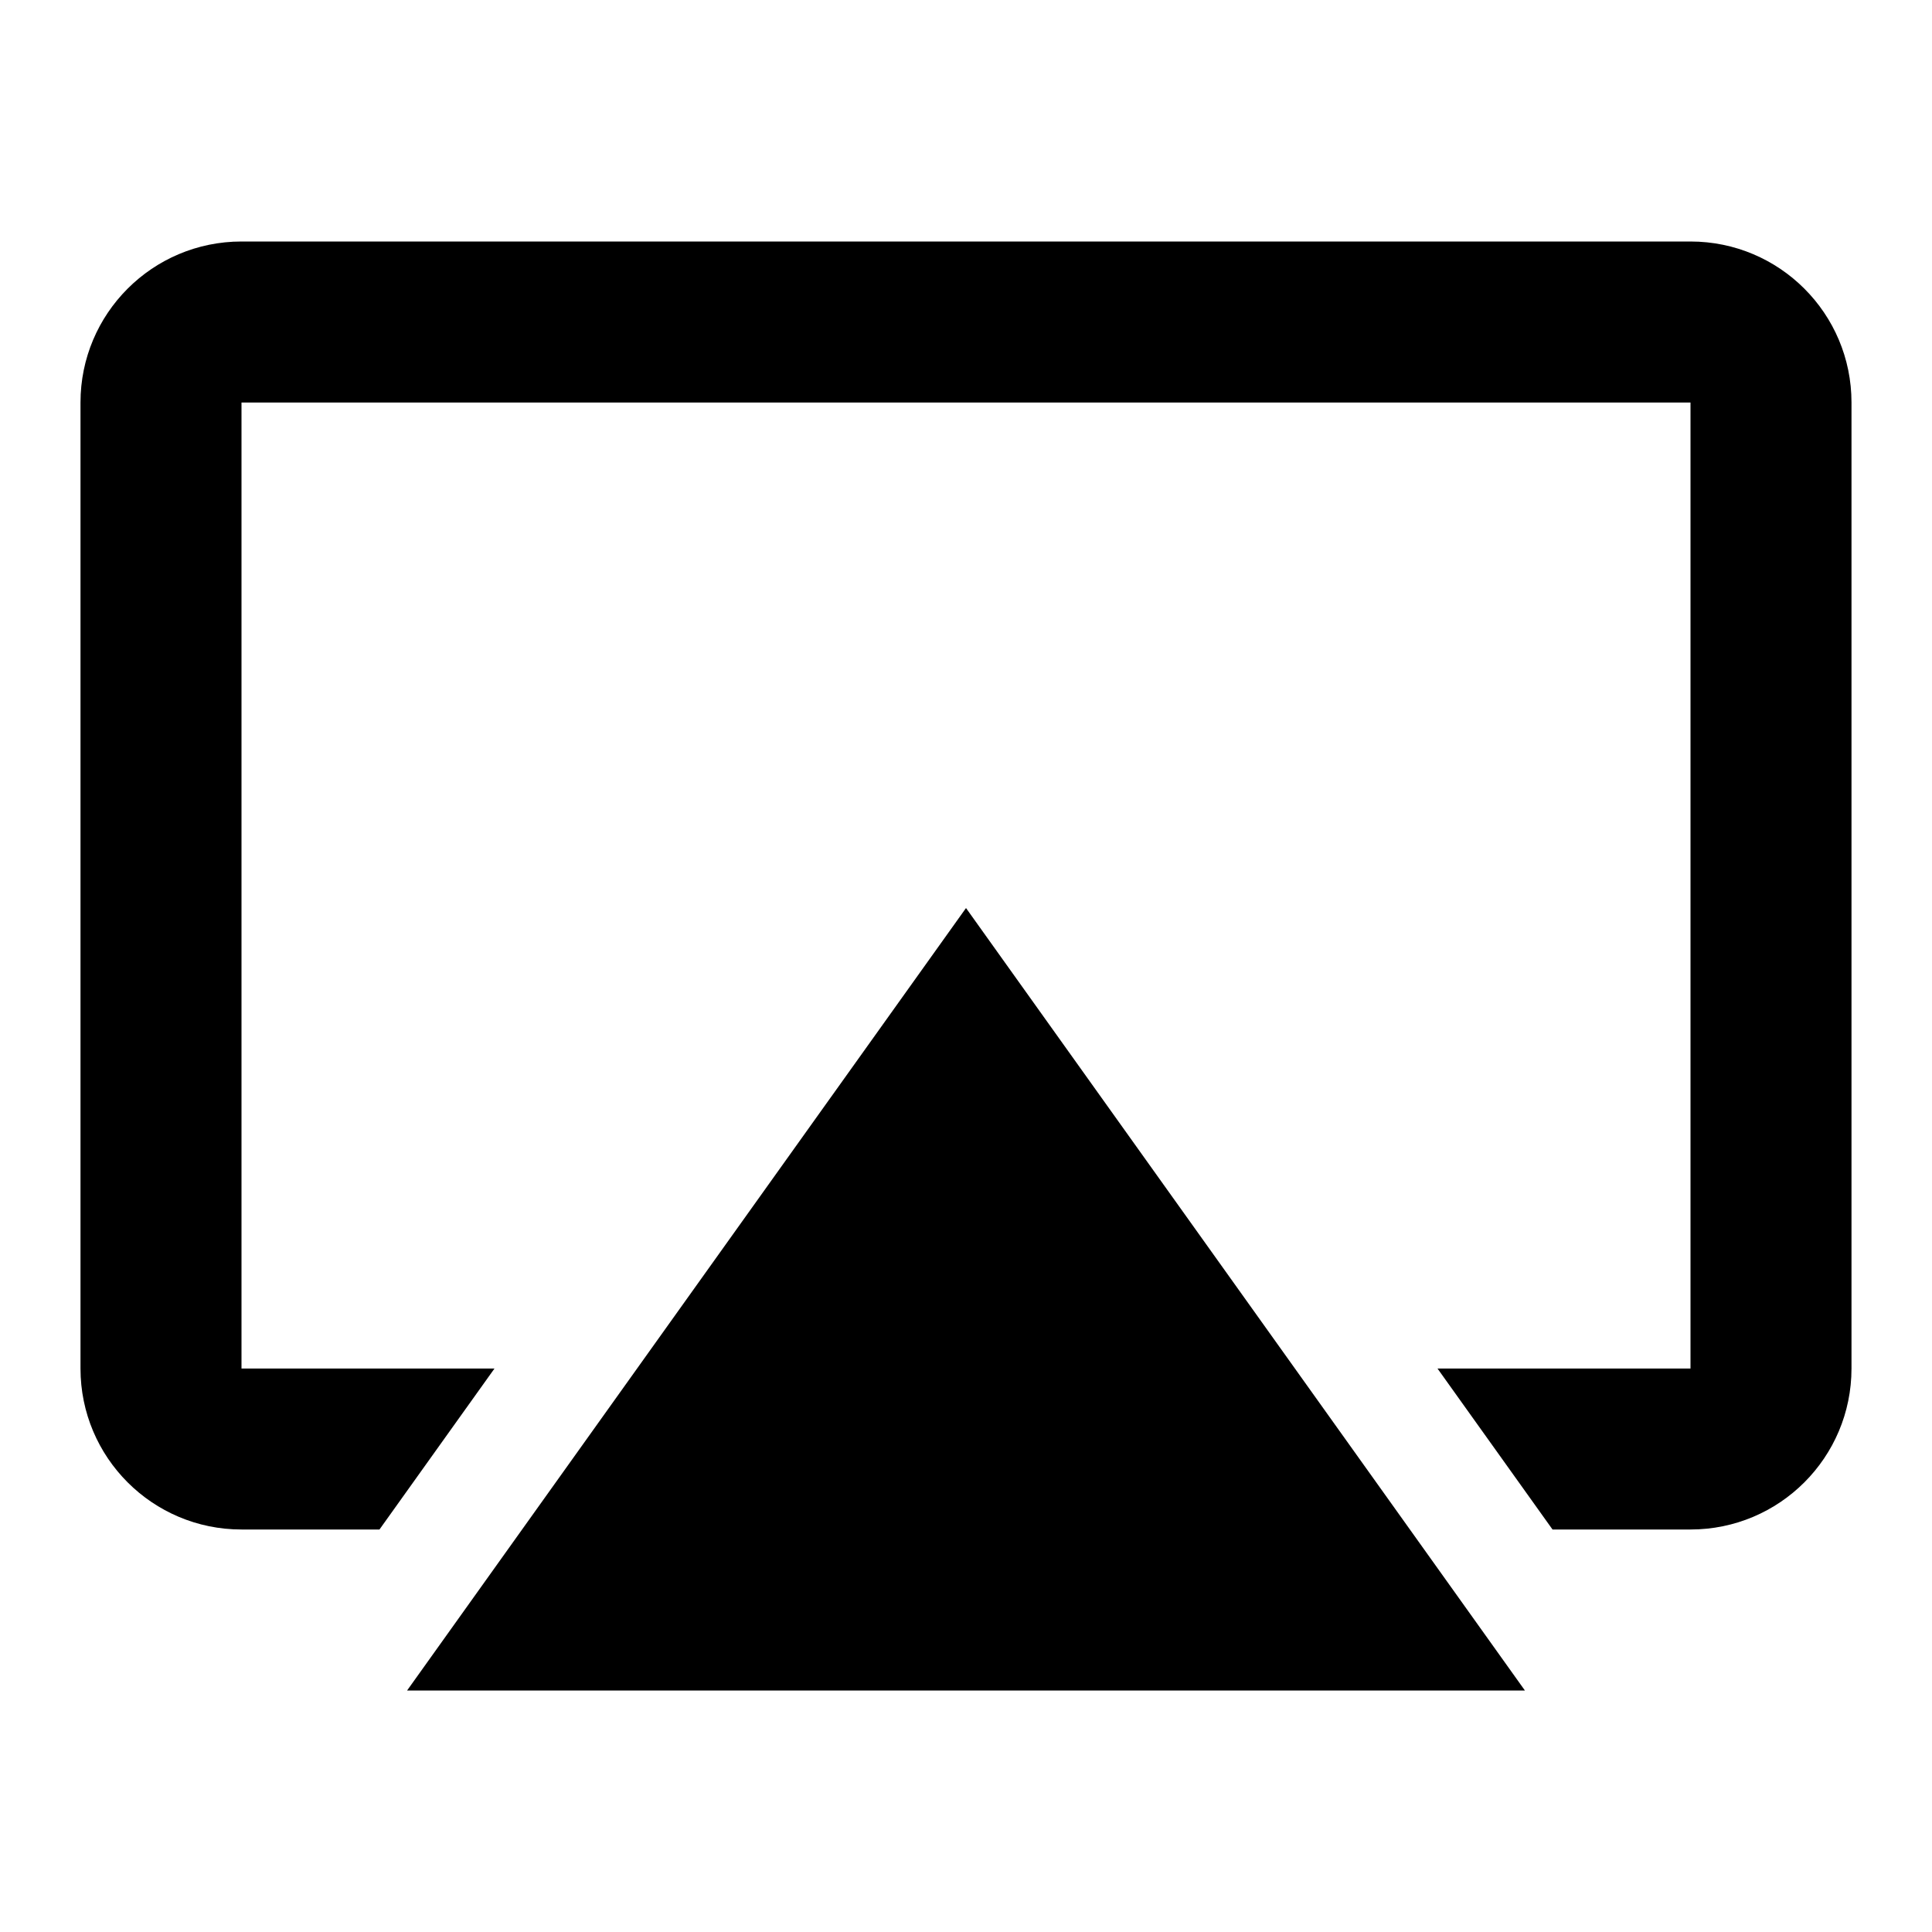 <!-- Generated by IcoMoon.io -->
<svg version="1.1" xmlns="http://www.w3.org/2000/svg" width="24" height="24" viewBox="0 0 24 24">
<title>connection-airplay-24</title>
<path d="M19.286 19l-1.429-2h3.143v-12h-18v12h3.143l-1.429 2h-1.714c-1.105 0-2-0.895-2-2v-12c0-1.105 0.895-2 2-2h18c1.105 0 2 0.895 2 2v12c0 1.105-0.895 2-2 2h-1.714zM12 11.28l6.943 9.72h-13.886l6.943-9.72zM15.057 19h-6.114l3.057-4.28 3.057 4.28z"></path>
</svg>
